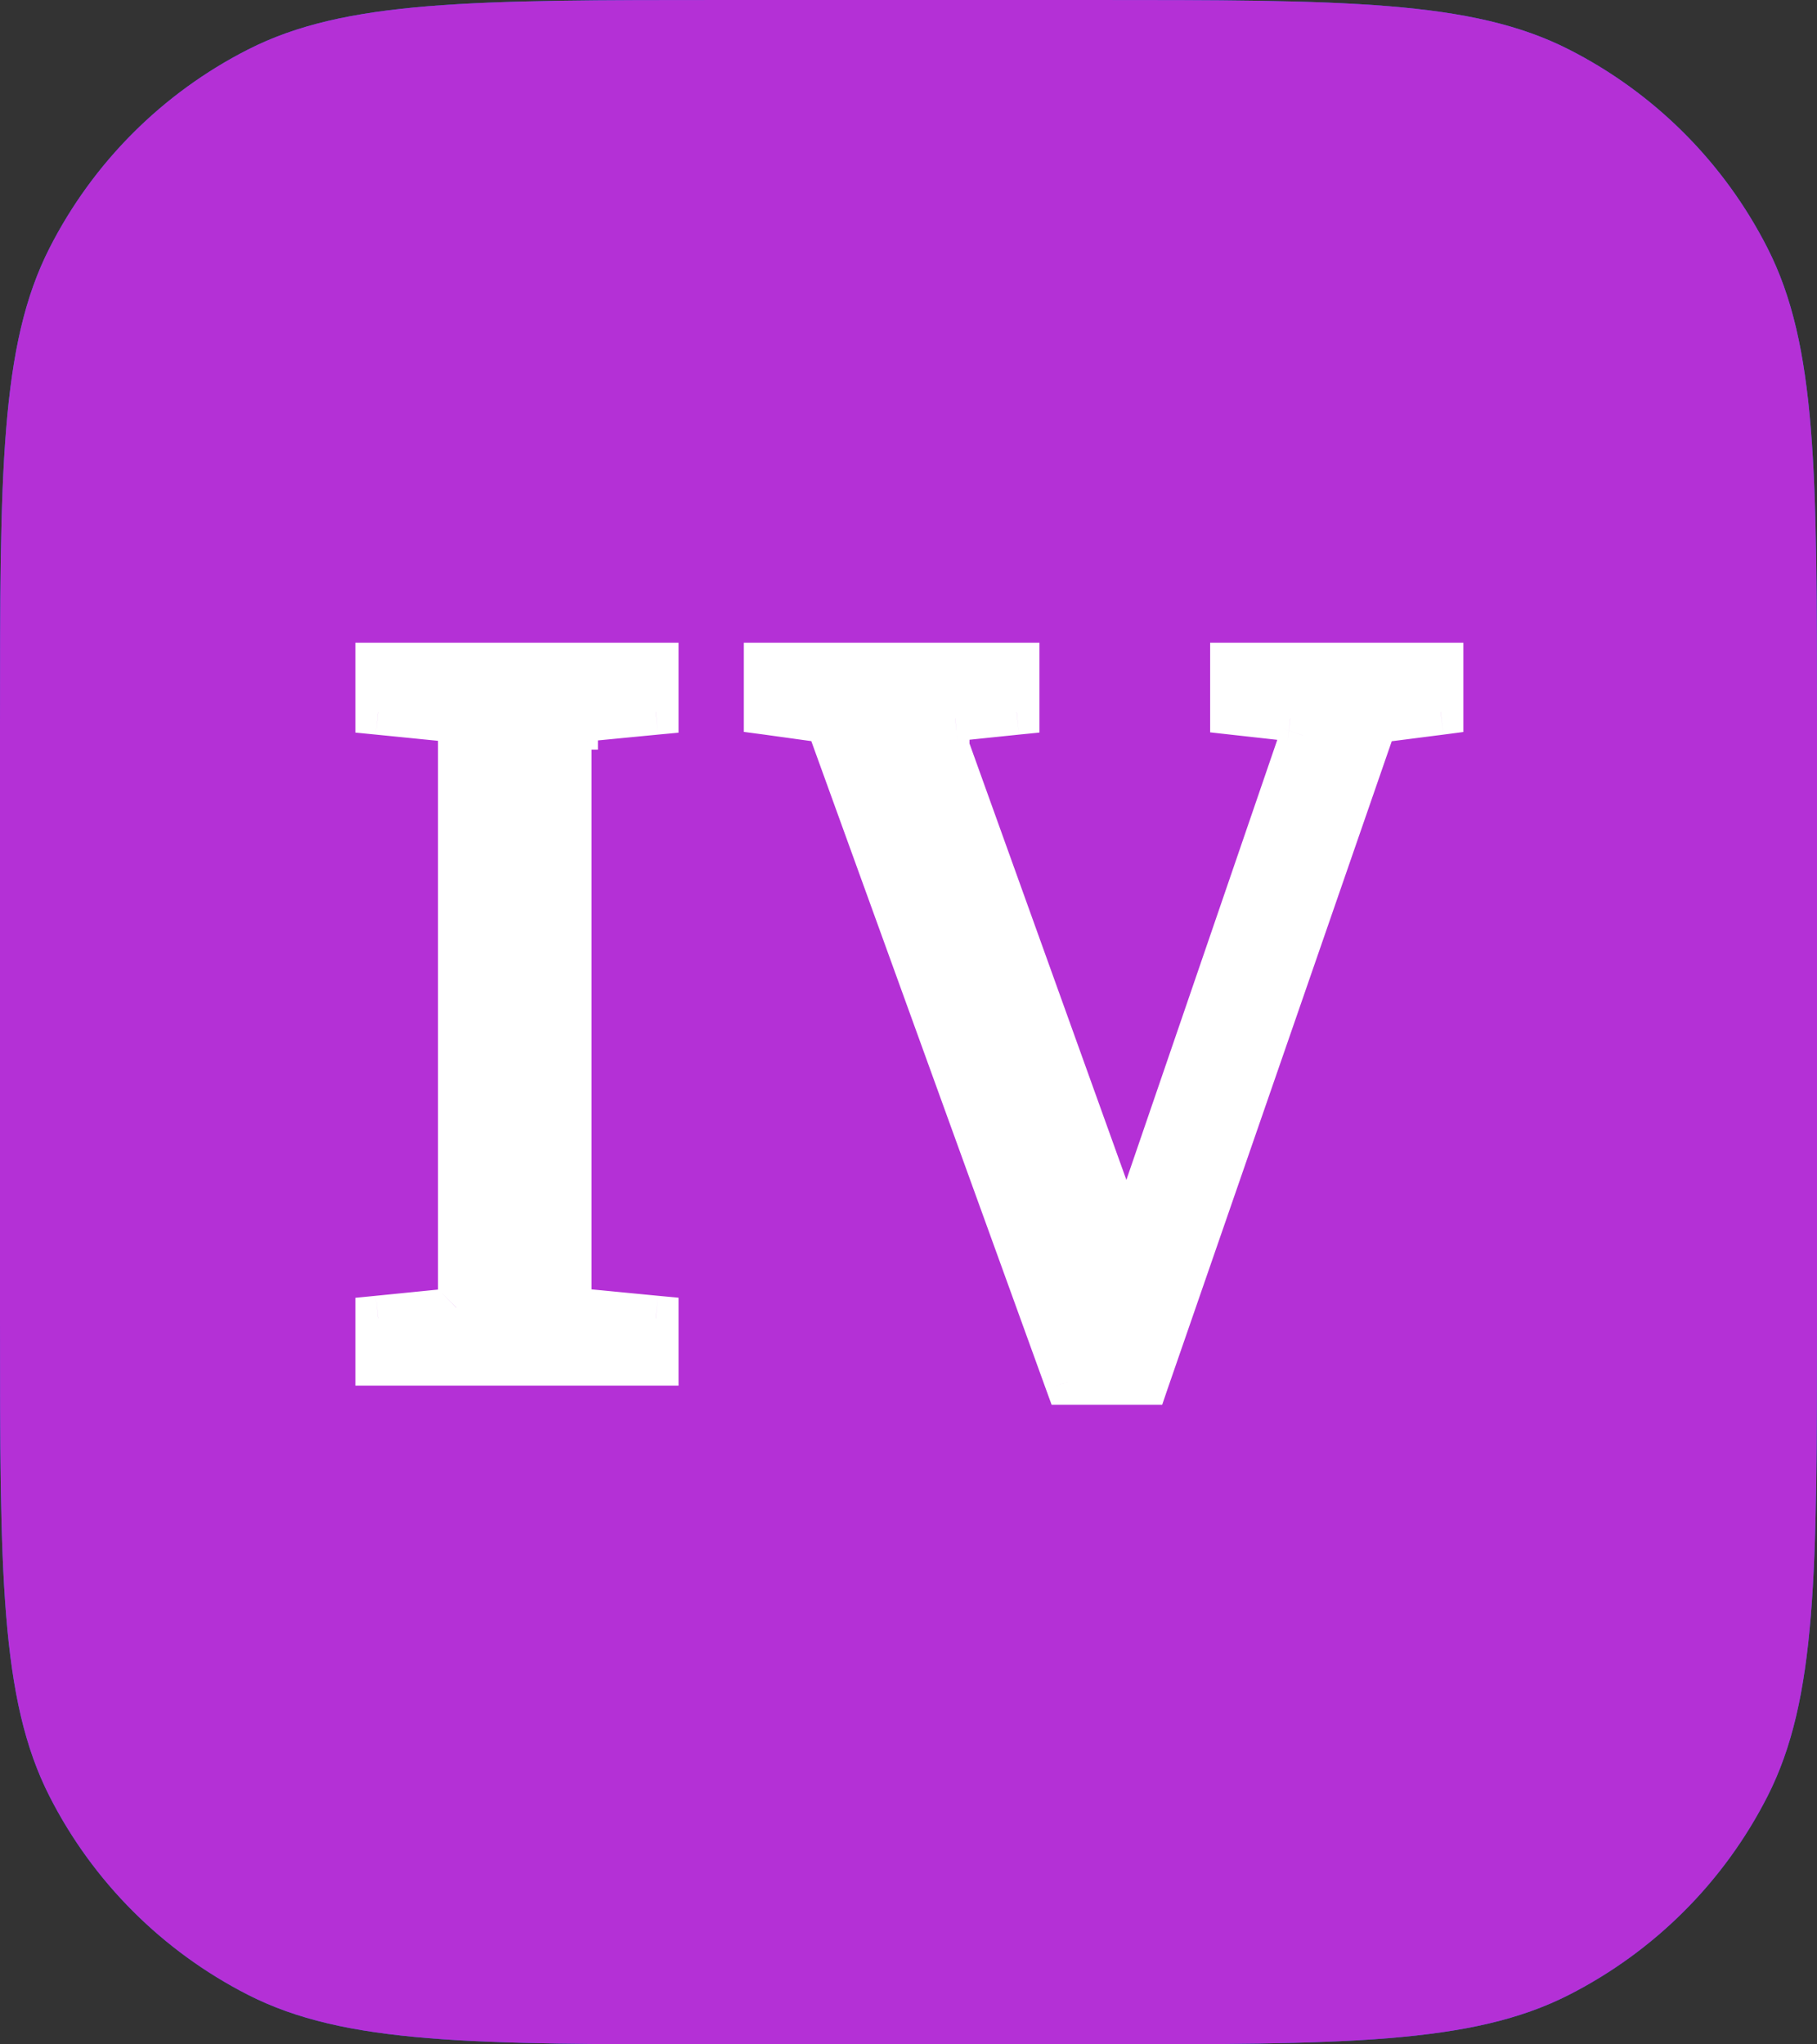 <svg width="16" height="18" viewBox="0 0 16 18" fill="none" xmlns="http://www.w3.org/2000/svg">
<rect x="0" y="0" width="16" height="18" fill="#333333" stroke="none"/>
<path d="M0 6.4C0 4.16 0 3.04 0.436 2.184C0.819 1.431 1.431 0.819 2.184 0.436C3.04 0 4.16 0 6.4 0H9.6C11.84 0 12.96 0 13.816 0.436C14.569 0.819 15.181 1.431 15.564 2.184C16 3.04 16 4.16 16 6.4V11.6C16 13.84 16 14.96 15.564 15.816C15.181 16.569 14.569 17.18 13.816 17.564C12.96 18 11.84 18 9.6 18H6.4C4.16 18 3.04 18 2.184 17.564C1.431 17.18 0.819 16.569 0.436 15.816C0 14.96 0 13.84 0 11.6V6.4Z" fill="#1D6DE3"/>
<path d="M6.74 6.4C6.703 6.4 6.684 6.437 6.684 6.512V11.384C6.684 11.421 6.703 11.465 6.74 11.515C6.74 11.54 6.784 11.552 6.871 11.552L7.45 11.608V12H5.004V11.608L5.564 11.552H5.658C5.682 11.552 5.695 11.54 5.695 11.515C5.72 11.49 5.732 11.446 5.732 11.384V6.4C5.682 6.35 5.626 6.325 5.564 6.325L5.004 6.269V5.859H7.45V6.269L6.871 6.325C6.784 6.325 6.74 6.35 6.74 6.4ZM10.366 6.4C10.329 6.4 10.31 6.437 10.31 6.512V11.384C10.31 11.421 10.329 11.465 10.366 11.515C10.366 11.54 10.41 11.552 10.497 11.552L11.075 11.608V12H8.63V11.608L9.19 11.552H9.283C9.308 11.552 9.321 11.54 9.321 11.515C9.346 11.49 9.358 11.446 9.358 11.384V6.4C9.308 6.35 9.252 6.325 9.19 6.325L8.63 6.269V5.859H11.075V6.269L10.497 6.325C10.41 6.325 10.366 6.35 10.366 6.4Z" fill="white"/>
<path d="M6.74 6.4V6.6H6.94V6.4H6.74ZM6.74 11.515H6.94V11.448L6.9 11.395L6.74 11.515ZM6.871 11.552L6.89 11.353L6.881 11.352H6.871V11.552ZM7.45 11.608H7.65V11.426L7.469 11.409L7.45 11.608ZM7.45 12V12.2H7.65V12H7.45ZM5.004 12H4.804V12.2H5.004V12ZM5.004 11.608L4.984 11.409L4.804 11.427V11.608H5.004ZM5.564 11.552V11.352H5.554L5.544 11.353L5.564 11.552ZM5.695 11.515L5.553 11.373L5.495 11.432V11.515H5.695ZM5.732 6.4H5.932V6.317L5.874 6.259L5.732 6.4ZM5.564 6.325L5.544 6.524L5.554 6.525H5.564V6.325ZM5.004 6.269H4.804V6.45L4.984 6.468L5.004 6.269ZM5.004 5.859V5.659H4.804V5.859H5.004ZM7.45 5.859H7.65V5.659H7.45V5.859ZM7.45 6.269L7.469 6.468L7.65 6.451V6.269H7.45ZM6.871 6.325V6.525H6.881L6.89 6.524L6.871 6.325ZM6.74 6.2C6.696 6.2 6.648 6.212 6.605 6.241C6.563 6.269 6.536 6.306 6.519 6.339C6.489 6.399 6.484 6.464 6.484 6.512H6.884C6.884 6.507 6.884 6.503 6.885 6.5C6.885 6.497 6.885 6.496 6.885 6.496C6.885 6.496 6.885 6.496 6.885 6.497C6.885 6.498 6.884 6.499 6.884 6.501C6.883 6.505 6.881 6.51 6.877 6.517C6.87 6.532 6.855 6.555 6.827 6.573C6.797 6.593 6.766 6.6 6.74 6.6V6.2ZM6.484 6.512V11.384H6.884V6.512H6.484ZM6.484 11.384C6.484 11.485 6.533 11.571 6.58 11.635L6.9 11.395C6.888 11.379 6.884 11.369 6.882 11.366C6.881 11.363 6.884 11.369 6.884 11.384H6.484ZM6.54 11.515C6.54 11.588 6.576 11.647 6.618 11.683C6.655 11.714 6.694 11.728 6.718 11.735C6.767 11.749 6.823 11.752 6.871 11.752V11.352C6.832 11.352 6.822 11.349 6.828 11.35C6.83 11.351 6.853 11.357 6.879 11.379C6.893 11.391 6.909 11.409 6.921 11.434C6.934 11.46 6.94 11.487 6.94 11.515H6.54ZM6.852 11.751L7.43 11.807L7.469 11.409L6.89 11.353L6.852 11.751ZM7.25 11.608V12H7.65V11.608H7.25ZM7.45 11.8H5.004V12.2H7.45V11.8ZM5.204 12V11.608H4.804V12H5.204ZM5.024 11.807L5.584 11.751L5.544 11.353L4.984 11.409L5.024 11.807ZM5.564 11.752H5.658V11.352H5.564V11.752ZM5.658 11.752C5.701 11.752 5.77 11.741 5.827 11.684C5.884 11.627 5.895 11.558 5.895 11.515H5.495C5.495 11.496 5.5 11.446 5.544 11.401C5.589 11.357 5.639 11.352 5.658 11.352V11.752ZM5.836 11.656C5.919 11.574 5.932 11.462 5.932 11.384H5.532C5.532 11.393 5.532 11.399 5.531 11.404C5.531 11.408 5.53 11.409 5.531 11.408C5.531 11.407 5.536 11.391 5.553 11.373L5.836 11.656ZM5.932 11.384V6.4H5.532V11.384H5.932ZM5.874 6.259C5.792 6.177 5.687 6.125 5.564 6.125V6.525C5.568 6.525 5.57 6.526 5.572 6.527C5.574 6.528 5.581 6.531 5.591 6.541L5.874 6.259ZM5.584 6.126L5.024 6.07L4.984 6.468L5.544 6.524L5.584 6.126ZM5.204 6.269V5.859H4.804V6.269H5.204ZM5.004 6.059H7.45V5.659H5.004V6.059ZM7.25 5.859V6.269H7.65V5.859H7.25ZM7.43 6.07L6.852 6.126L6.89 6.524L7.469 6.468L7.43 6.07ZM6.871 6.125C6.815 6.125 6.74 6.132 6.674 6.17C6.59 6.218 6.54 6.303 6.54 6.4H6.94C6.94 6.418 6.936 6.442 6.921 6.468C6.906 6.494 6.887 6.509 6.872 6.518C6.859 6.525 6.85 6.527 6.851 6.526C6.852 6.526 6.858 6.525 6.871 6.525V6.125ZM10.366 6.4V6.6H10.566V6.4H10.366ZM10.366 11.515H10.566V11.448L10.526 11.395L10.366 11.515ZM10.497 11.552L10.516 11.353L10.506 11.352H10.497V11.552ZM11.075 11.608H11.275V11.426L11.095 11.409L11.075 11.608ZM11.075 12V12.2H11.275V12H11.075ZM8.63 12H8.43V12.2H8.63V12ZM8.63 11.608L8.61 11.409L8.43 11.427V11.608H8.63ZM9.19 11.552V11.352H9.18L9.17 11.353L9.19 11.552ZM9.321 11.515L9.179 11.373L9.121 11.432V11.515H9.321ZM9.358 6.4H9.558V6.317L9.499 6.259L9.358 6.4ZM9.19 6.325L9.17 6.524L9.18 6.525H9.19V6.325ZM8.63 6.269H8.43V6.45L8.61 6.468L8.63 6.269ZM8.63 5.859V5.659H8.43V5.859H8.63ZM11.075 5.859H11.275V5.659H11.075V5.859ZM11.075 6.269L11.095 6.468L11.275 6.451V6.269H11.075ZM10.497 6.325V6.525H10.506L10.516 6.524L10.497 6.325ZM10.366 6.2C10.322 6.2 10.274 6.212 10.231 6.241C10.188 6.269 10.162 6.306 10.145 6.339C10.115 6.399 10.11 6.464 10.11 6.512H10.51C10.51 6.507 10.51 6.503 10.51 6.5C10.511 6.497 10.511 6.496 10.511 6.496C10.511 6.496 10.511 6.496 10.511 6.497C10.51 6.498 10.51 6.499 10.509 6.501C10.508 6.505 10.507 6.51 10.503 6.517C10.496 6.532 10.481 6.555 10.452 6.573C10.423 6.593 10.392 6.6 10.366 6.6V6.2ZM10.11 6.512V11.384H10.51V6.512H10.11ZM10.11 11.384C10.11 11.485 10.159 11.571 10.206 11.635L10.526 11.395C10.514 11.379 10.509 11.369 10.508 11.366C10.506 11.363 10.51 11.369 10.51 11.384H10.11ZM10.166 11.515C10.166 11.588 10.202 11.647 10.244 11.683C10.28 11.714 10.319 11.728 10.344 11.735C10.393 11.749 10.448 11.752 10.497 11.752V11.352C10.458 11.352 10.448 11.349 10.454 11.35C10.456 11.351 10.479 11.357 10.504 11.379C10.518 11.391 10.534 11.409 10.547 11.434C10.56 11.46 10.566 11.487 10.566 11.515H10.166ZM10.477 11.751L11.056 11.807L11.095 11.409L10.516 11.353L10.477 11.751ZM10.875 11.608V12H11.275V11.608H10.875ZM11.075 11.8H8.63V12.2H11.075V11.8ZM8.83 12V11.608H8.43V12H8.83ZM8.65 11.807L9.21 11.751L9.17 11.353L8.61 11.409L8.65 11.807ZM9.19 11.752H9.283V11.352H9.19V11.752ZM9.283 11.752C9.327 11.752 9.396 11.741 9.453 11.684C9.51 11.627 9.521 11.558 9.521 11.515H9.121C9.121 11.496 9.125 11.446 9.17 11.401C9.214 11.357 9.265 11.352 9.283 11.352V11.752ZM9.462 11.656C9.545 11.574 9.558 11.462 9.558 11.384H9.158C9.158 11.393 9.158 11.399 9.157 11.404C9.157 11.408 9.156 11.409 9.156 11.408C9.157 11.407 9.162 11.391 9.179 11.373L9.462 11.656ZM9.558 11.384V6.4H9.158V11.384H9.558ZM9.499 6.259C9.418 6.177 9.312 6.125 9.19 6.125V6.525C9.194 6.525 9.195 6.526 9.197 6.527C9.2 6.528 9.207 6.531 9.217 6.541L9.499 6.259ZM9.21 6.126L8.65 6.07L8.61 6.468L9.17 6.524L9.21 6.126ZM8.83 6.269V5.859H8.43V6.269H8.83ZM8.63 6.059H11.075V5.659H8.63V6.059ZM10.875 5.859V6.269H11.275V5.859H10.875ZM11.056 6.07L10.477 6.126L10.516 6.524L11.095 6.468L11.056 6.07ZM10.497 6.125C10.441 6.125 10.366 6.132 10.299 6.17C10.216 6.218 10.166 6.303 10.166 6.4H10.566C10.566 6.418 10.562 6.442 10.547 6.468C10.532 6.494 10.512 6.509 10.498 6.518C10.485 6.525 10.476 6.527 10.477 6.526C10.478 6.526 10.484 6.525 10.497 6.525V6.125Z" fill="white"/>
<path d="M0 6.4C0 4.16 0 3.04 0.436 2.184C0.819 1.431 1.431 0.819 2.184 0.436C3.04 0 4.16 0 6.4 0H9.6C11.84 0 12.96 0 13.816 0.436C14.569 0.819 15.181 1.431 15.564 2.184C16 3.04 16 4.16 16 6.4V11.6C16 13.84 16 14.96 15.564 15.816C15.181 16.569 14.569 17.18 13.816 17.564C12.96 18 11.84 18 9.6 18H6.4C4.16 18 3.04 18 2.184 17.564C1.431 17.18 0.819 16.569 0.436 15.816C0 14.96 0 13.84 0 11.6V6.4Z" fill="#B430D6"/>
<path d="M5.065 6.4C5.028 6.4 5.009 6.437 5.009 6.512V11.384C5.009 11.421 5.028 11.465 5.065 11.515C5.065 11.54 5.109 11.552 5.196 11.552L5.775 11.608V12H3.329V11.608L3.889 11.552H3.983C4.008 11.552 4.02 11.54 4.02 11.515C4.045 11.49 4.057 11.446 4.057 11.384V6.4C4.008 6.35 3.952 6.325 3.889 6.325L3.329 6.269V5.859H5.775V6.269L5.196 6.325C5.109 6.325 5.065 6.35 5.065 6.4ZM10.091 12.168H9.401L7.291 6.344L6.75 6.269V5.859H8.953V6.269L8.411 6.325C8.361 6.325 8.337 6.35 8.337 6.4C8.312 6.4 8.299 6.425 8.299 6.475L9.923 10.992L11.473 6.475C11.485 6.462 11.491 6.45 11.491 6.437C11.491 6.412 11.473 6.388 11.435 6.363C11.41 6.338 11.385 6.325 11.361 6.325L10.857 6.269V5.859H12.686V6.269L12.107 6.344L10.091 12.168Z" fill="white"/>
<path d="M5.065 6.4V6.6H5.265V6.4H5.065ZM5.065 11.515H5.265V11.448L5.225 11.395L5.065 11.515ZM5.196 11.552L5.215 11.353L5.206 11.352H5.196V11.552ZM5.775 11.608H5.975V11.426L5.794 11.409L5.775 11.608ZM5.775 12V12.2H5.975V12H5.775ZM3.329 12H3.129V12.2H3.329V12ZM3.329 11.608L3.31 11.409L3.129 11.427V11.608H3.329ZM3.889 11.552V11.352H3.879L3.87 11.353L3.889 11.552ZM4.02 11.515L3.879 11.373L3.82 11.432V11.515H4.02ZM4.057 6.4H4.257V6.317L4.199 6.259L4.057 6.4ZM3.889 6.325L3.87 6.524L3.879 6.525H3.889V6.325ZM3.329 6.269H3.129V6.45L3.31 6.468L3.329 6.269ZM3.329 5.859V5.659H3.129V5.859H3.329ZM5.775 5.859H5.975V5.659H5.775V5.859ZM5.775 6.269L5.794 6.468L5.975 6.451V6.269H5.775ZM5.196 6.325V6.525H5.206L5.215 6.524L5.196 6.325ZM5.065 6.2C5.021 6.2 4.973 6.212 4.93 6.241C4.888 6.269 4.861 6.306 4.845 6.339C4.814 6.399 4.809 6.464 4.809 6.512H5.209C5.209 6.507 5.21 6.503 5.21 6.5C5.21 6.497 5.21 6.496 5.21 6.496C5.21 6.496 5.21 6.496 5.21 6.497C5.21 6.498 5.209 6.499 5.209 6.501C5.208 6.505 5.206 6.51 5.202 6.517C5.195 6.532 5.18 6.555 5.152 6.573C5.122 6.593 5.091 6.6 5.065 6.6V6.2ZM4.809 6.512V11.384H5.209V6.512H4.809ZM4.809 11.384C4.809 11.485 4.858 11.571 4.905 11.635L5.225 11.395C5.214 11.379 5.209 11.369 5.207 11.366C5.206 11.363 5.209 11.369 5.209 11.384H4.809ZM4.865 11.515C4.865 11.588 4.901 11.647 4.943 11.683C4.98 11.714 5.019 11.728 5.043 11.735C5.092 11.749 5.148 11.752 5.196 11.752V11.352C5.157 11.352 5.147 11.349 5.153 11.35C5.156 11.351 5.178 11.357 5.204 11.379C5.218 11.391 5.234 11.409 5.246 11.434C5.259 11.46 5.265 11.487 5.265 11.515H4.865ZM5.177 11.751L5.755 11.807L5.794 11.409L5.215 11.353L5.177 11.751ZM5.575 11.608V12H5.975V11.608H5.575ZM5.775 11.8H3.329V12.2H5.775V11.8ZM3.529 12V11.608H3.129V12H3.529ZM3.349 11.807L3.909 11.751L3.87 11.353L3.31 11.409L3.349 11.807ZM3.889 11.752H3.983V11.352H3.889V11.752ZM3.983 11.752C4.026 11.752 4.095 11.741 4.152 11.684C4.209 11.627 4.22 11.558 4.22 11.515H3.82C3.82 11.496 3.825 11.446 3.869 11.401C3.914 11.357 3.964 11.352 3.983 11.352V11.752ZM4.162 11.656C4.244 11.574 4.257 11.462 4.257 11.384H3.857C3.857 11.393 3.857 11.399 3.856 11.404C3.856 11.408 3.855 11.409 3.856 11.408C3.856 11.407 3.861 11.391 3.879 11.373L4.162 11.656ZM4.257 11.384V6.4H3.857V11.384H4.257ZM4.199 6.259C4.117 6.177 4.012 6.125 3.889 6.125V6.525C3.893 6.525 3.895 6.526 3.897 6.527C3.899 6.528 3.906 6.531 3.916 6.541L4.199 6.259ZM3.909 6.126L3.349 6.07L3.31 6.468L3.87 6.524L3.909 6.126ZM3.529 6.269V5.859H3.129V6.269H3.529ZM3.329 6.059H5.775V5.659H3.329V6.059ZM5.575 5.859V6.269H5.975V5.859H5.575ZM5.755 6.07L5.177 6.126L5.215 6.524L5.794 6.468L5.755 6.07ZM5.196 6.125C5.14 6.125 5.066 6.132 4.999 6.17C4.915 6.218 4.865 6.303 4.865 6.4H5.265C5.265 6.418 5.261 6.442 5.246 6.468C5.231 6.494 5.212 6.509 5.197 6.518C5.184 6.525 5.175 6.527 5.176 6.526C5.177 6.526 5.183 6.525 5.196 6.525V6.125ZM10.091 12.168V12.368H10.234L10.28 12.233L10.091 12.168ZM9.401 12.168L9.212 12.236L9.26 12.368H9.401V12.168ZM7.291 6.344L7.479 6.276L7.438 6.162L7.319 6.146L7.291 6.344ZM6.75 6.269H6.55V6.444L6.723 6.467L6.75 6.269ZM6.75 5.859V5.659H6.55V5.859H6.75ZM8.953 5.859H9.153V5.659H8.953V5.859ZM8.953 6.269L8.973 6.468L9.153 6.45V6.269H8.953ZM8.411 6.325V6.525H8.422L8.432 6.524L8.411 6.325ZM8.337 6.4V6.6H8.537V6.4H8.337ZM8.299 6.475H8.099V6.51L8.111 6.542L8.299 6.475ZM9.923 10.992L9.735 11.06L9.928 11.595L10.112 11.057L9.923 10.992ZM11.473 6.475L11.331 6.333L11.298 6.366L11.283 6.41L11.473 6.475ZM11.435 6.363L11.294 6.504L11.308 6.518L11.324 6.529L11.435 6.363ZM11.361 6.325L11.338 6.524L11.35 6.525H11.361V6.325ZM10.857 6.269H10.656V6.448L10.834 6.468L10.857 6.269ZM10.857 5.859V5.659H10.656V5.859H10.857ZM12.686 5.859H12.886V5.659H12.686V5.859ZM12.686 6.269L12.711 6.468L12.886 6.445V6.269H12.686ZM12.107 6.344L12.082 6.146L11.959 6.162L11.918 6.279L12.107 6.344ZM10.091 11.968H9.401V12.368H10.091V11.968ZM9.589 12.1L7.479 6.276L7.103 6.412L9.212 12.236L9.589 12.1ZM7.319 6.146L6.777 6.071L6.723 6.467L7.264 6.542L7.319 6.146ZM6.95 6.269V5.859H6.55V6.269H6.95ZM6.75 6.059H8.953V5.659H6.75V6.059ZM8.753 5.859V6.269H9.153V5.859H8.753ZM8.932 6.07L8.391 6.126L8.432 6.524L8.973 6.468L8.932 6.07ZM8.411 6.125C8.355 6.125 8.277 6.139 8.214 6.203C8.151 6.266 8.137 6.344 8.137 6.4H8.537C8.537 6.406 8.535 6.447 8.497 6.485C8.458 6.524 8.417 6.525 8.411 6.525V6.125ZM8.337 6.2C8.295 6.2 8.25 6.211 8.209 6.238C8.169 6.265 8.145 6.299 8.13 6.329C8.103 6.383 8.099 6.44 8.099 6.475H8.499C8.499 6.46 8.502 6.479 8.487 6.508C8.479 6.526 8.462 6.551 8.431 6.571C8.399 6.592 8.365 6.6 8.337 6.6V6.2ZM8.111 6.542L9.735 11.06L10.111 10.924L8.487 6.407L8.111 6.542ZM10.112 11.057L11.662 6.54L11.283 6.41L9.734 10.927L10.112 11.057ZM11.614 6.616C11.648 6.582 11.691 6.522 11.691 6.437H11.291C11.291 6.378 11.322 6.343 11.331 6.333L11.614 6.616ZM11.691 6.437C11.691 6.306 11.595 6.229 11.546 6.196L11.324 6.529C11.332 6.534 11.326 6.532 11.317 6.52C11.307 6.507 11.291 6.478 11.291 6.437H11.691ZM11.577 6.221C11.53 6.175 11.457 6.125 11.361 6.125V6.525C11.314 6.525 11.291 6.501 11.294 6.504L11.577 6.221ZM11.383 6.127L10.879 6.071L10.834 6.468L11.338 6.524L11.383 6.127ZM11.056 6.269V5.859H10.656V6.269H11.056ZM10.857 6.059H12.686V5.659H10.857V6.059ZM12.486 5.859V6.269H12.886V5.859H12.486ZM12.66 6.071L12.082 6.146L12.133 6.542L12.711 6.468L12.66 6.071ZM11.918 6.279L9.902 12.103L10.28 12.233L12.296 6.409L11.918 6.279Z" fill="white"/>
</svg>
